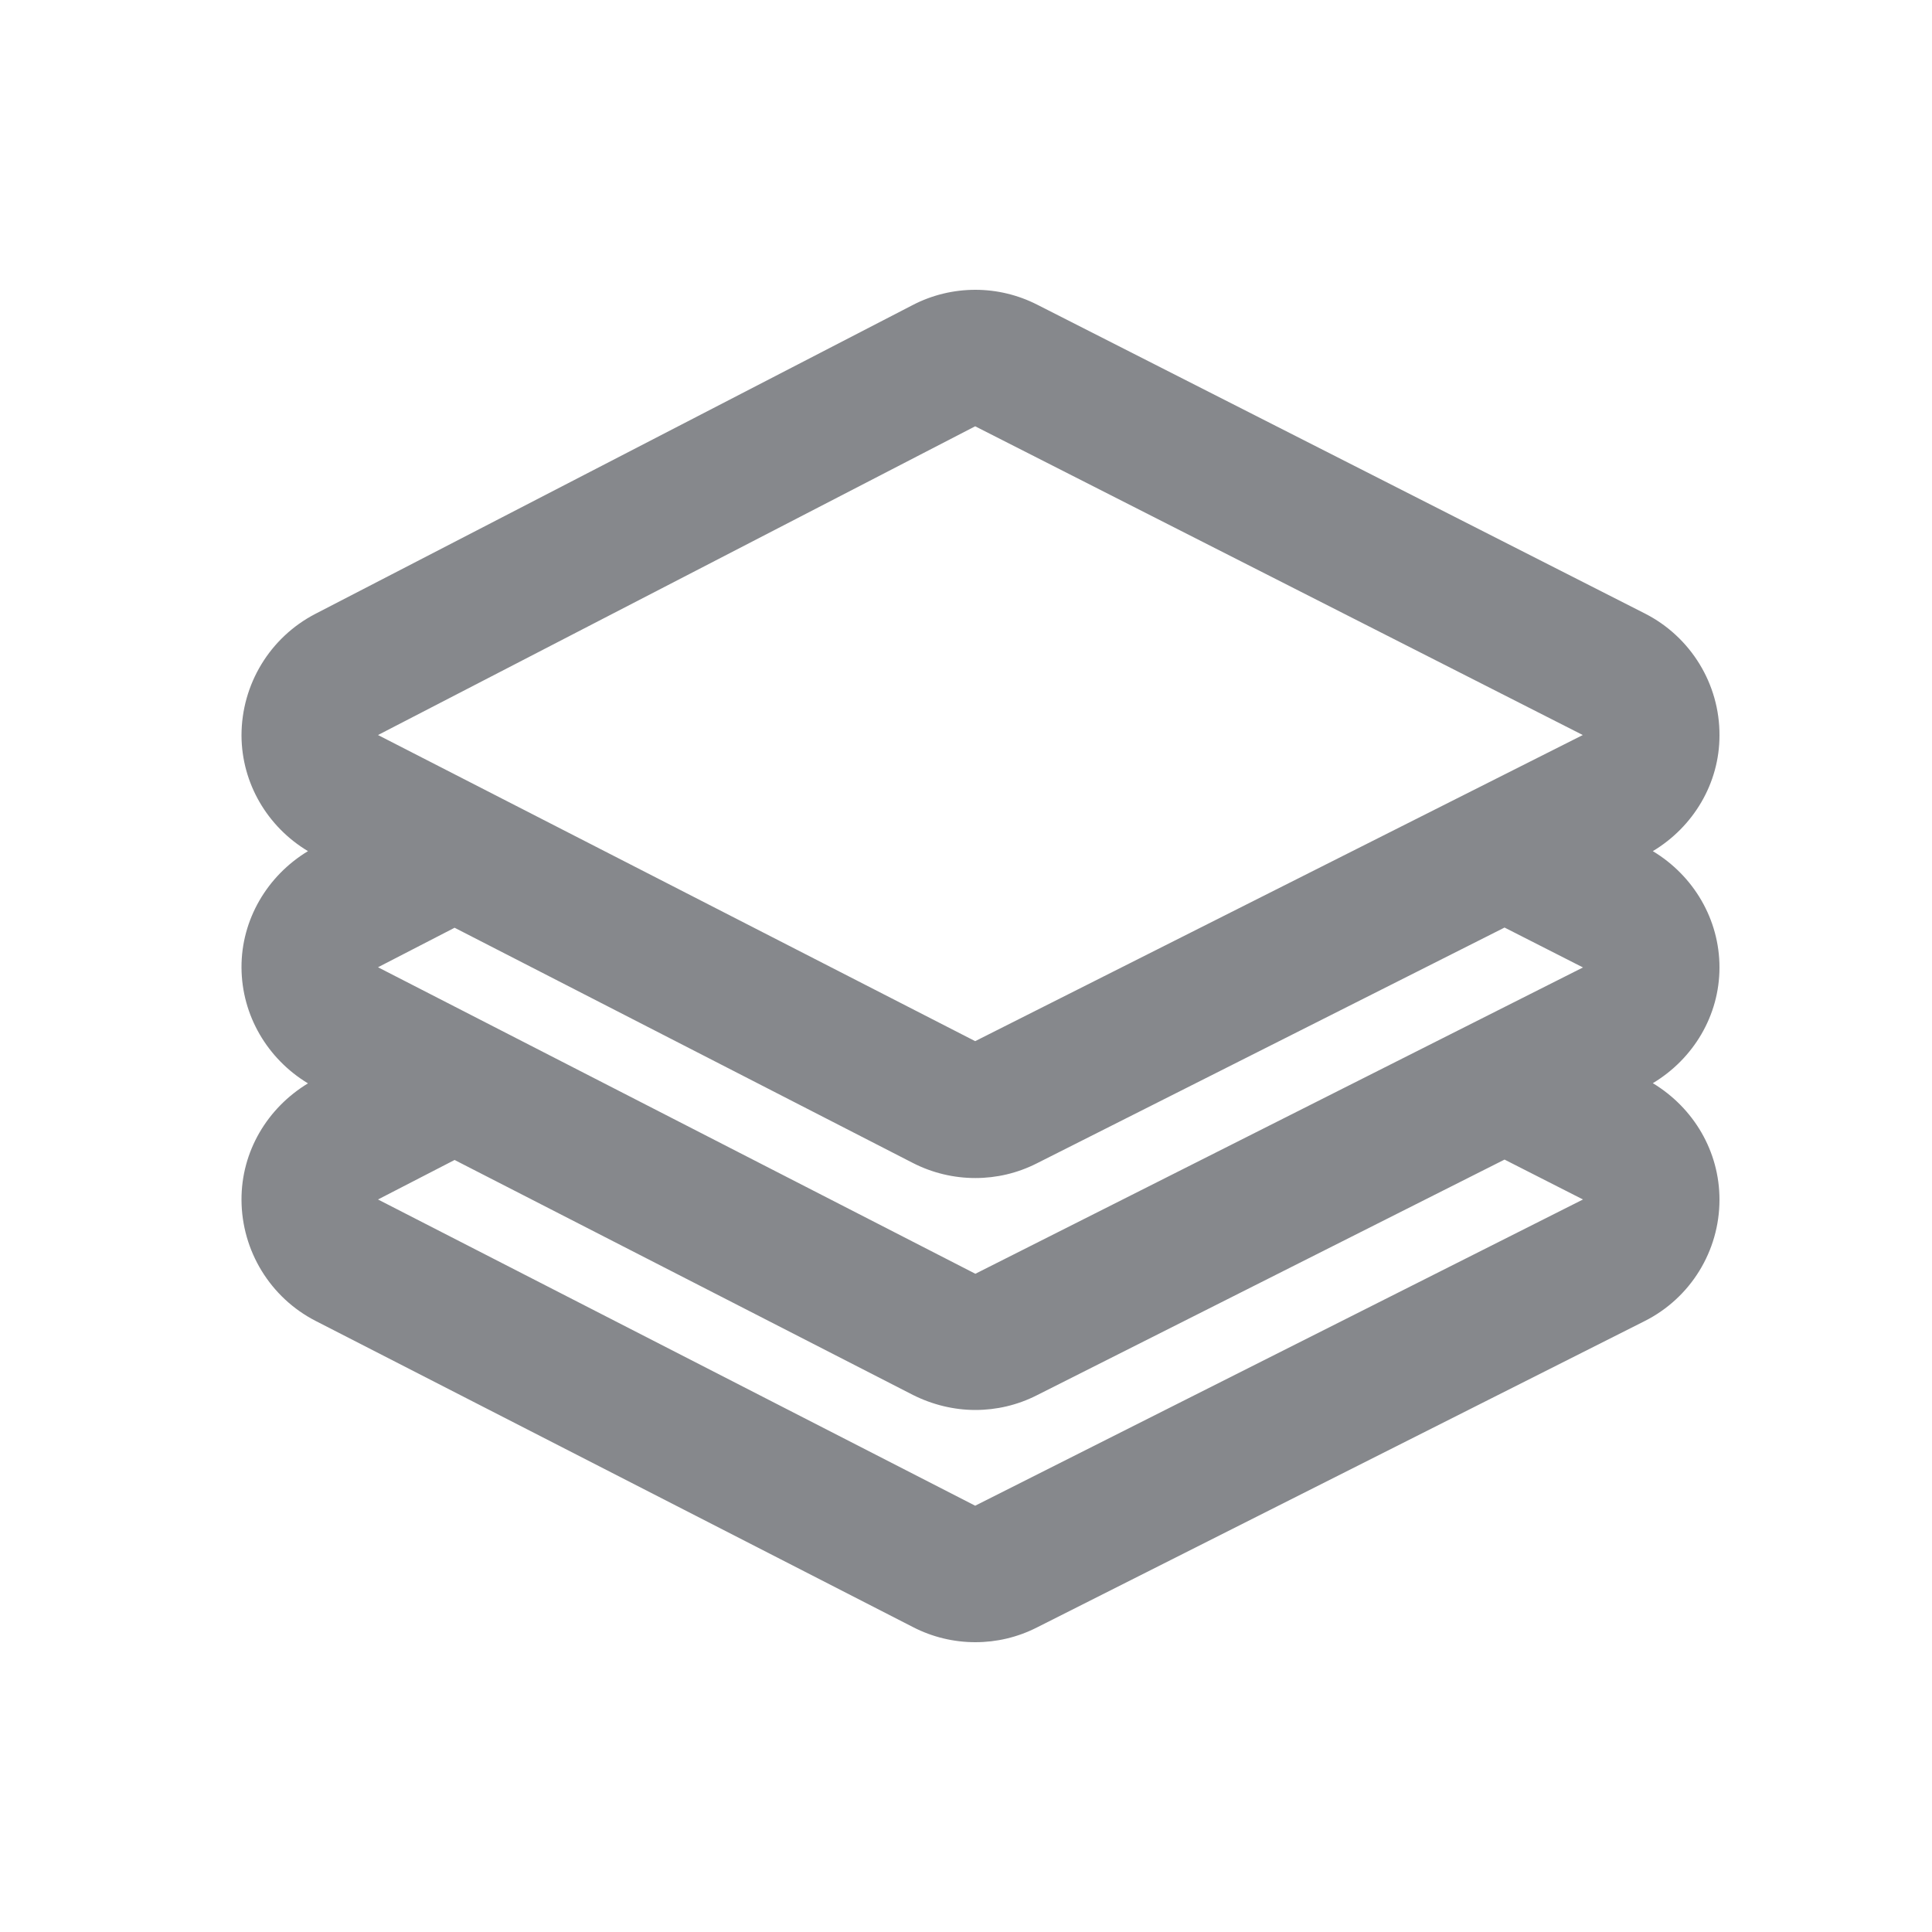 <svg width="20" height="20" viewBox="0 0 20 20" fill="none" xmlns="http://www.w3.org/2000/svg">
<path fill-rule="evenodd" clip-rule="evenodd" d="M10.095 15.587L3.913 12.417L4.706 12.008L9.45 14.44C9.653 14.542 9.875 14.596 10.097 14.596C10.315 14.596 10.532 14.546 10.733 14.444L15.575 12.004L16.387 12.417L10.095 15.587ZM10.095 4.413L16.385 7.609L10.095 10.778L3.913 7.609L10.095 4.413ZM3.913 10.013L4.706 9.604L9.45 12.039C9.653 12.143 9.875 12.195 10.097 12.195C10.315 12.195 10.532 12.145 10.733 12.043L15.575 9.602L16.387 10.015L10.097 13.186L3.913 10.013ZM17.8 10.015C17.8 9.518 17.533 9.066 17.11 8.811C17.53 8.559 17.8 8.109 17.8 7.614C17.803 7.081 17.502 6.592 17.028 6.351L10.737 3.154C10.537 3.052 10.317 3 10.097 3C9.875 3 9.651 3.052 9.446 3.159L3.264 6.355C2.794 6.599 2.5 7.084 2.5 7.614C2.502 8.109 2.768 8.559 3.188 8.811C2.766 9.066 2.498 9.52 2.5 10.015C2.502 10.511 2.768 10.961 3.188 11.215C2.766 11.471 2.498 11.921 2.5 12.421C2.502 12.949 2.798 13.434 3.269 13.675L9.45 16.843C9.653 16.948 9.875 17 10.097 17C10.315 17 10.532 16.95 10.733 16.848L17.023 13.677C17.5 13.438 17.8 12.951 17.8 12.419C17.8 11.919 17.533 11.469 17.11 11.213C17.53 10.961 17.8 10.513 17.8 10.015Z" fill="#86888C"/>
</svg>
